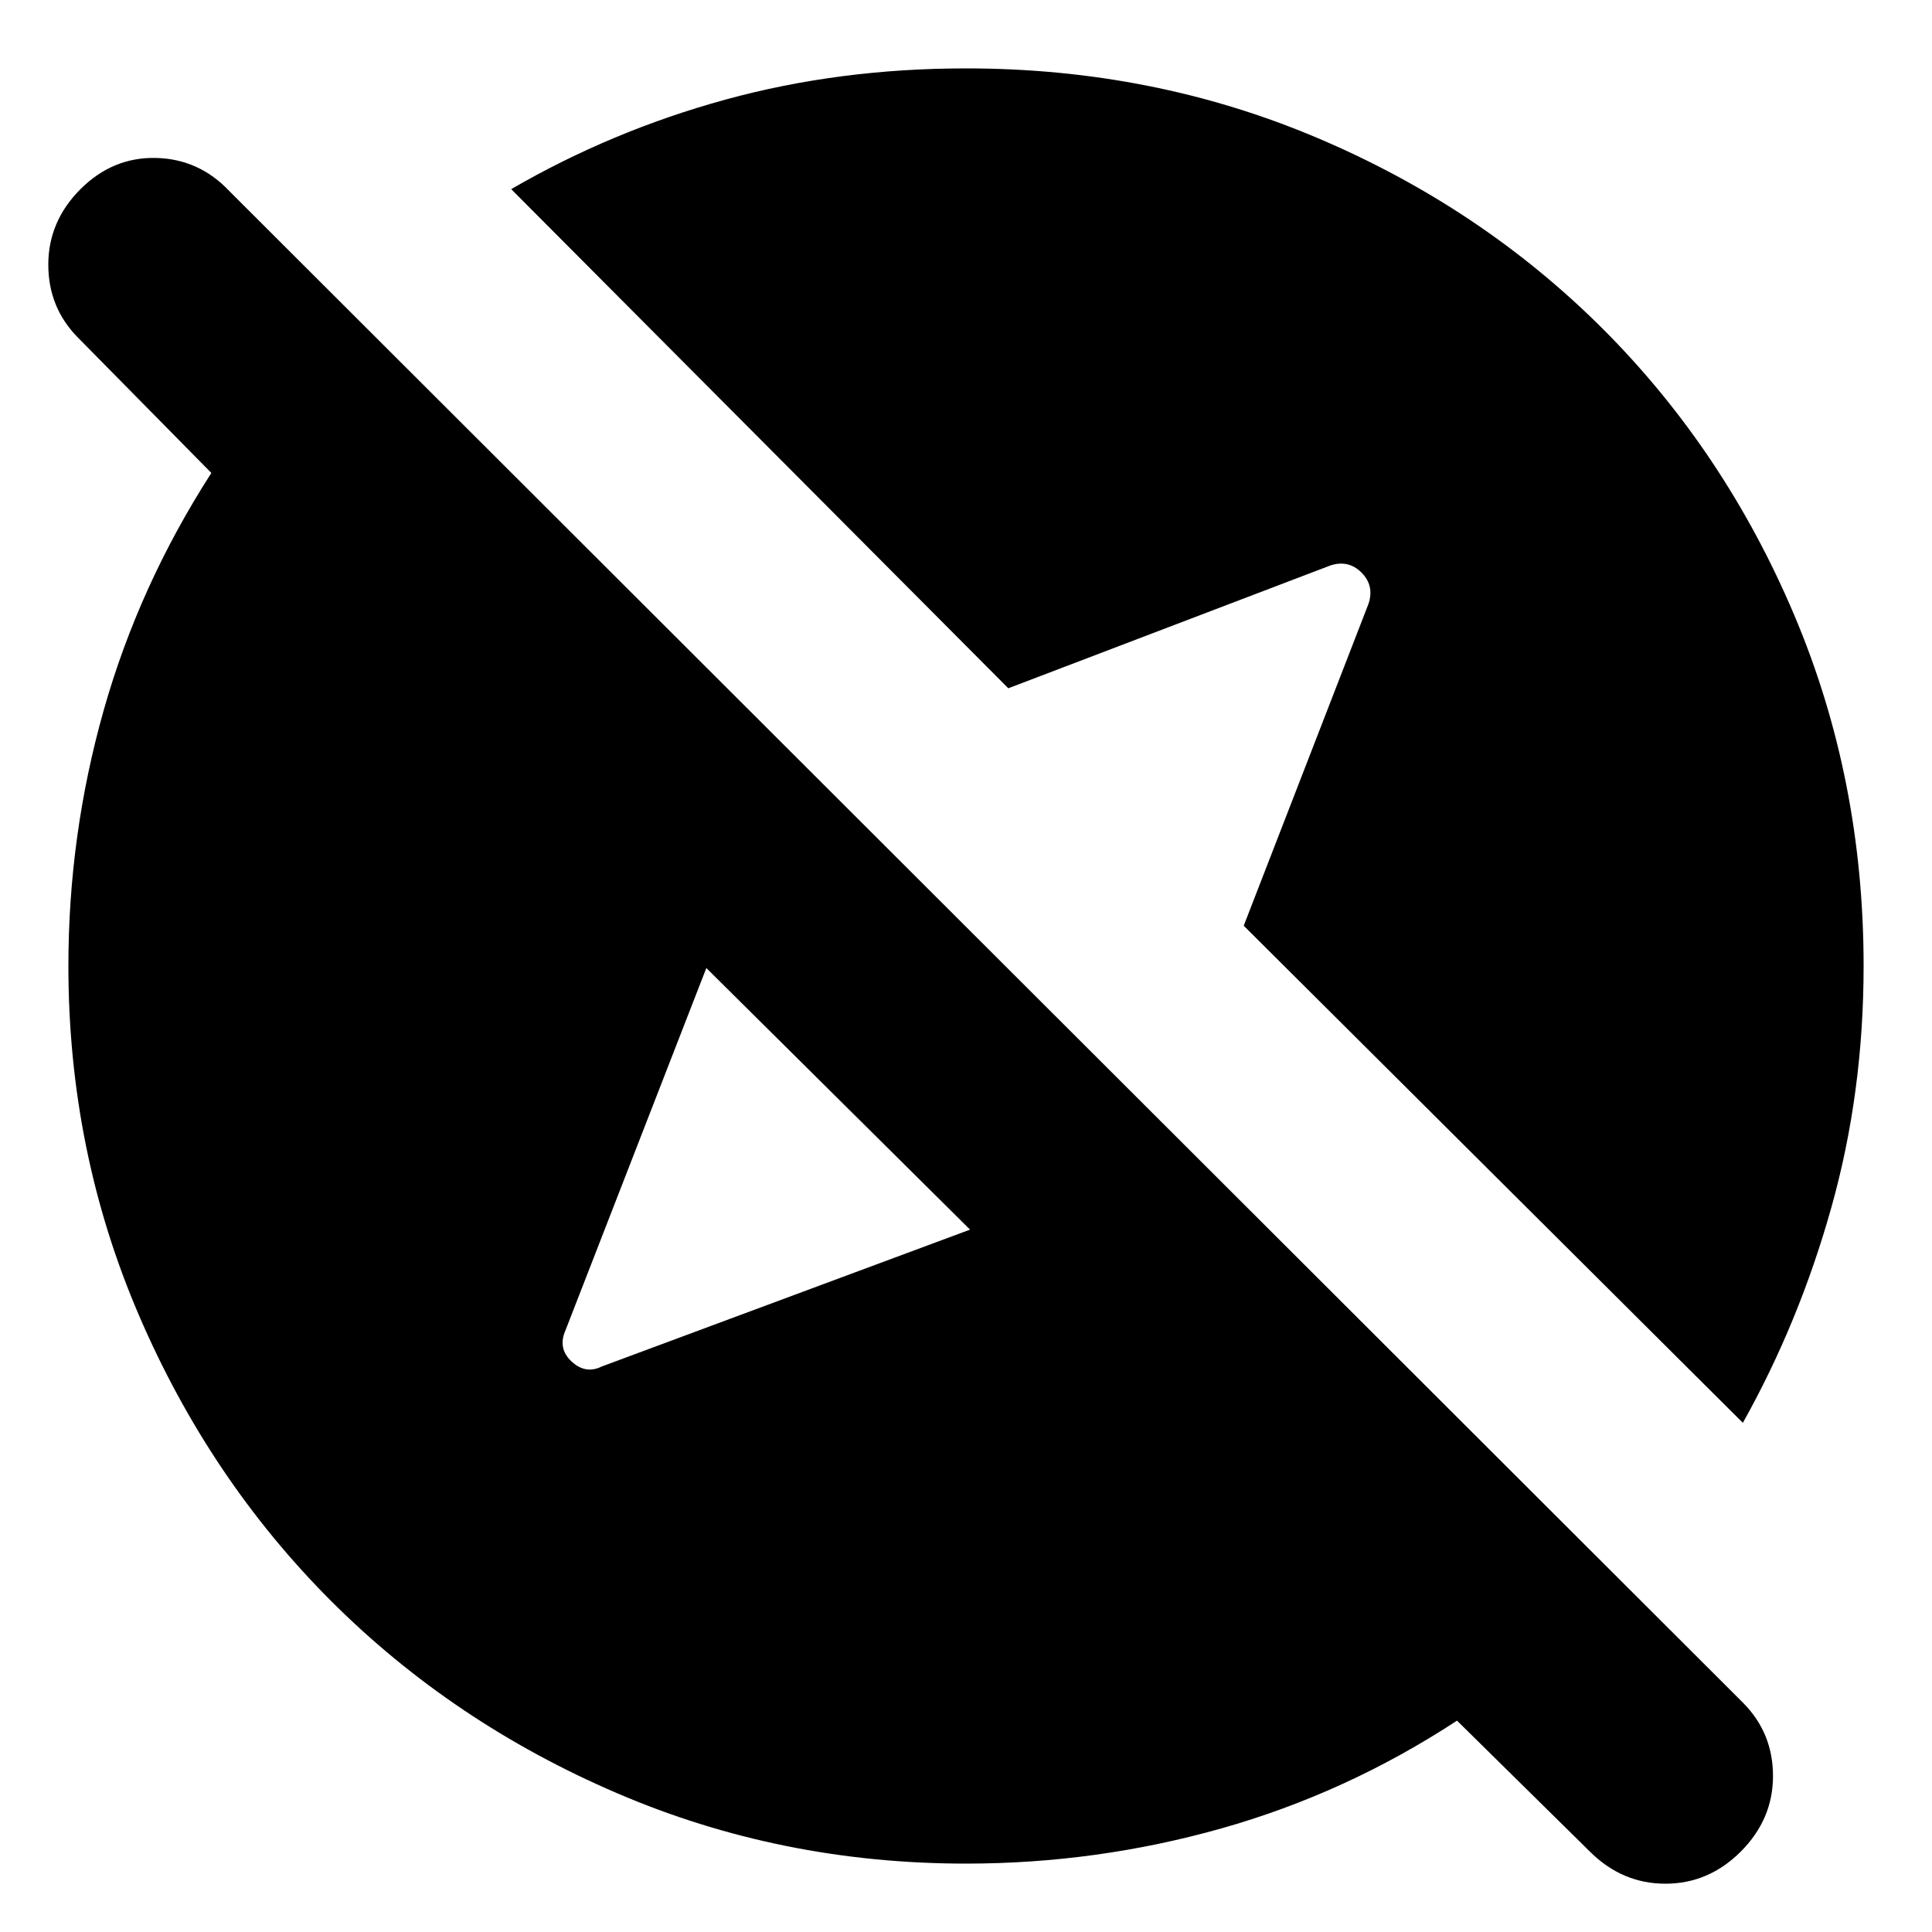 <svg xmlns="http://www.w3.org/2000/svg" height="20" width="20"><path d="M18.021 19.167Q17.688 19.5 17.24 19.5Q16.792 19.5 16.458 19.167L15.083 17.812Q13.938 18.562 12.646 18.927Q11.354 19.292 10 19.292Q8.083 19.292 6.385 18.562Q4.688 17.833 3.427 16.573Q2.167 15.312 1.438 13.615Q0.708 11.917 0.708 10Q0.708 8.646 1.073 7.354Q1.438 6.062 2.188 4.896L0.812 3.5Q0.5 3.188 0.5 2.74Q0.5 2.292 0.833 1.958Q1.167 1.625 1.615 1.635Q2.062 1.646 2.375 1.979L18.042 17.625Q18.354 17.938 18.354 18.385Q18.354 18.833 18.021 19.167ZM18.042 14.729 12.875 9.583 14.167 6.25Q14.229 6.062 14.094 5.927Q13.958 5.792 13.771 5.854L10.438 7.125L5.292 1.958Q6.333 1.354 7.51 1.031Q8.688 0.708 10 0.708Q11.938 0.708 13.635 1.427Q15.333 2.146 16.594 3.406Q17.854 4.667 18.573 6.365Q19.292 8.062 19.292 10Q19.292 11.312 18.958 12.5Q18.625 13.688 18.042 14.729ZM6.229 14.146 10.042 12.729 7.312 10.021 5.854 13.771Q5.771 13.958 5.917 14.094Q6.062 14.229 6.229 14.146Z"/></svg>